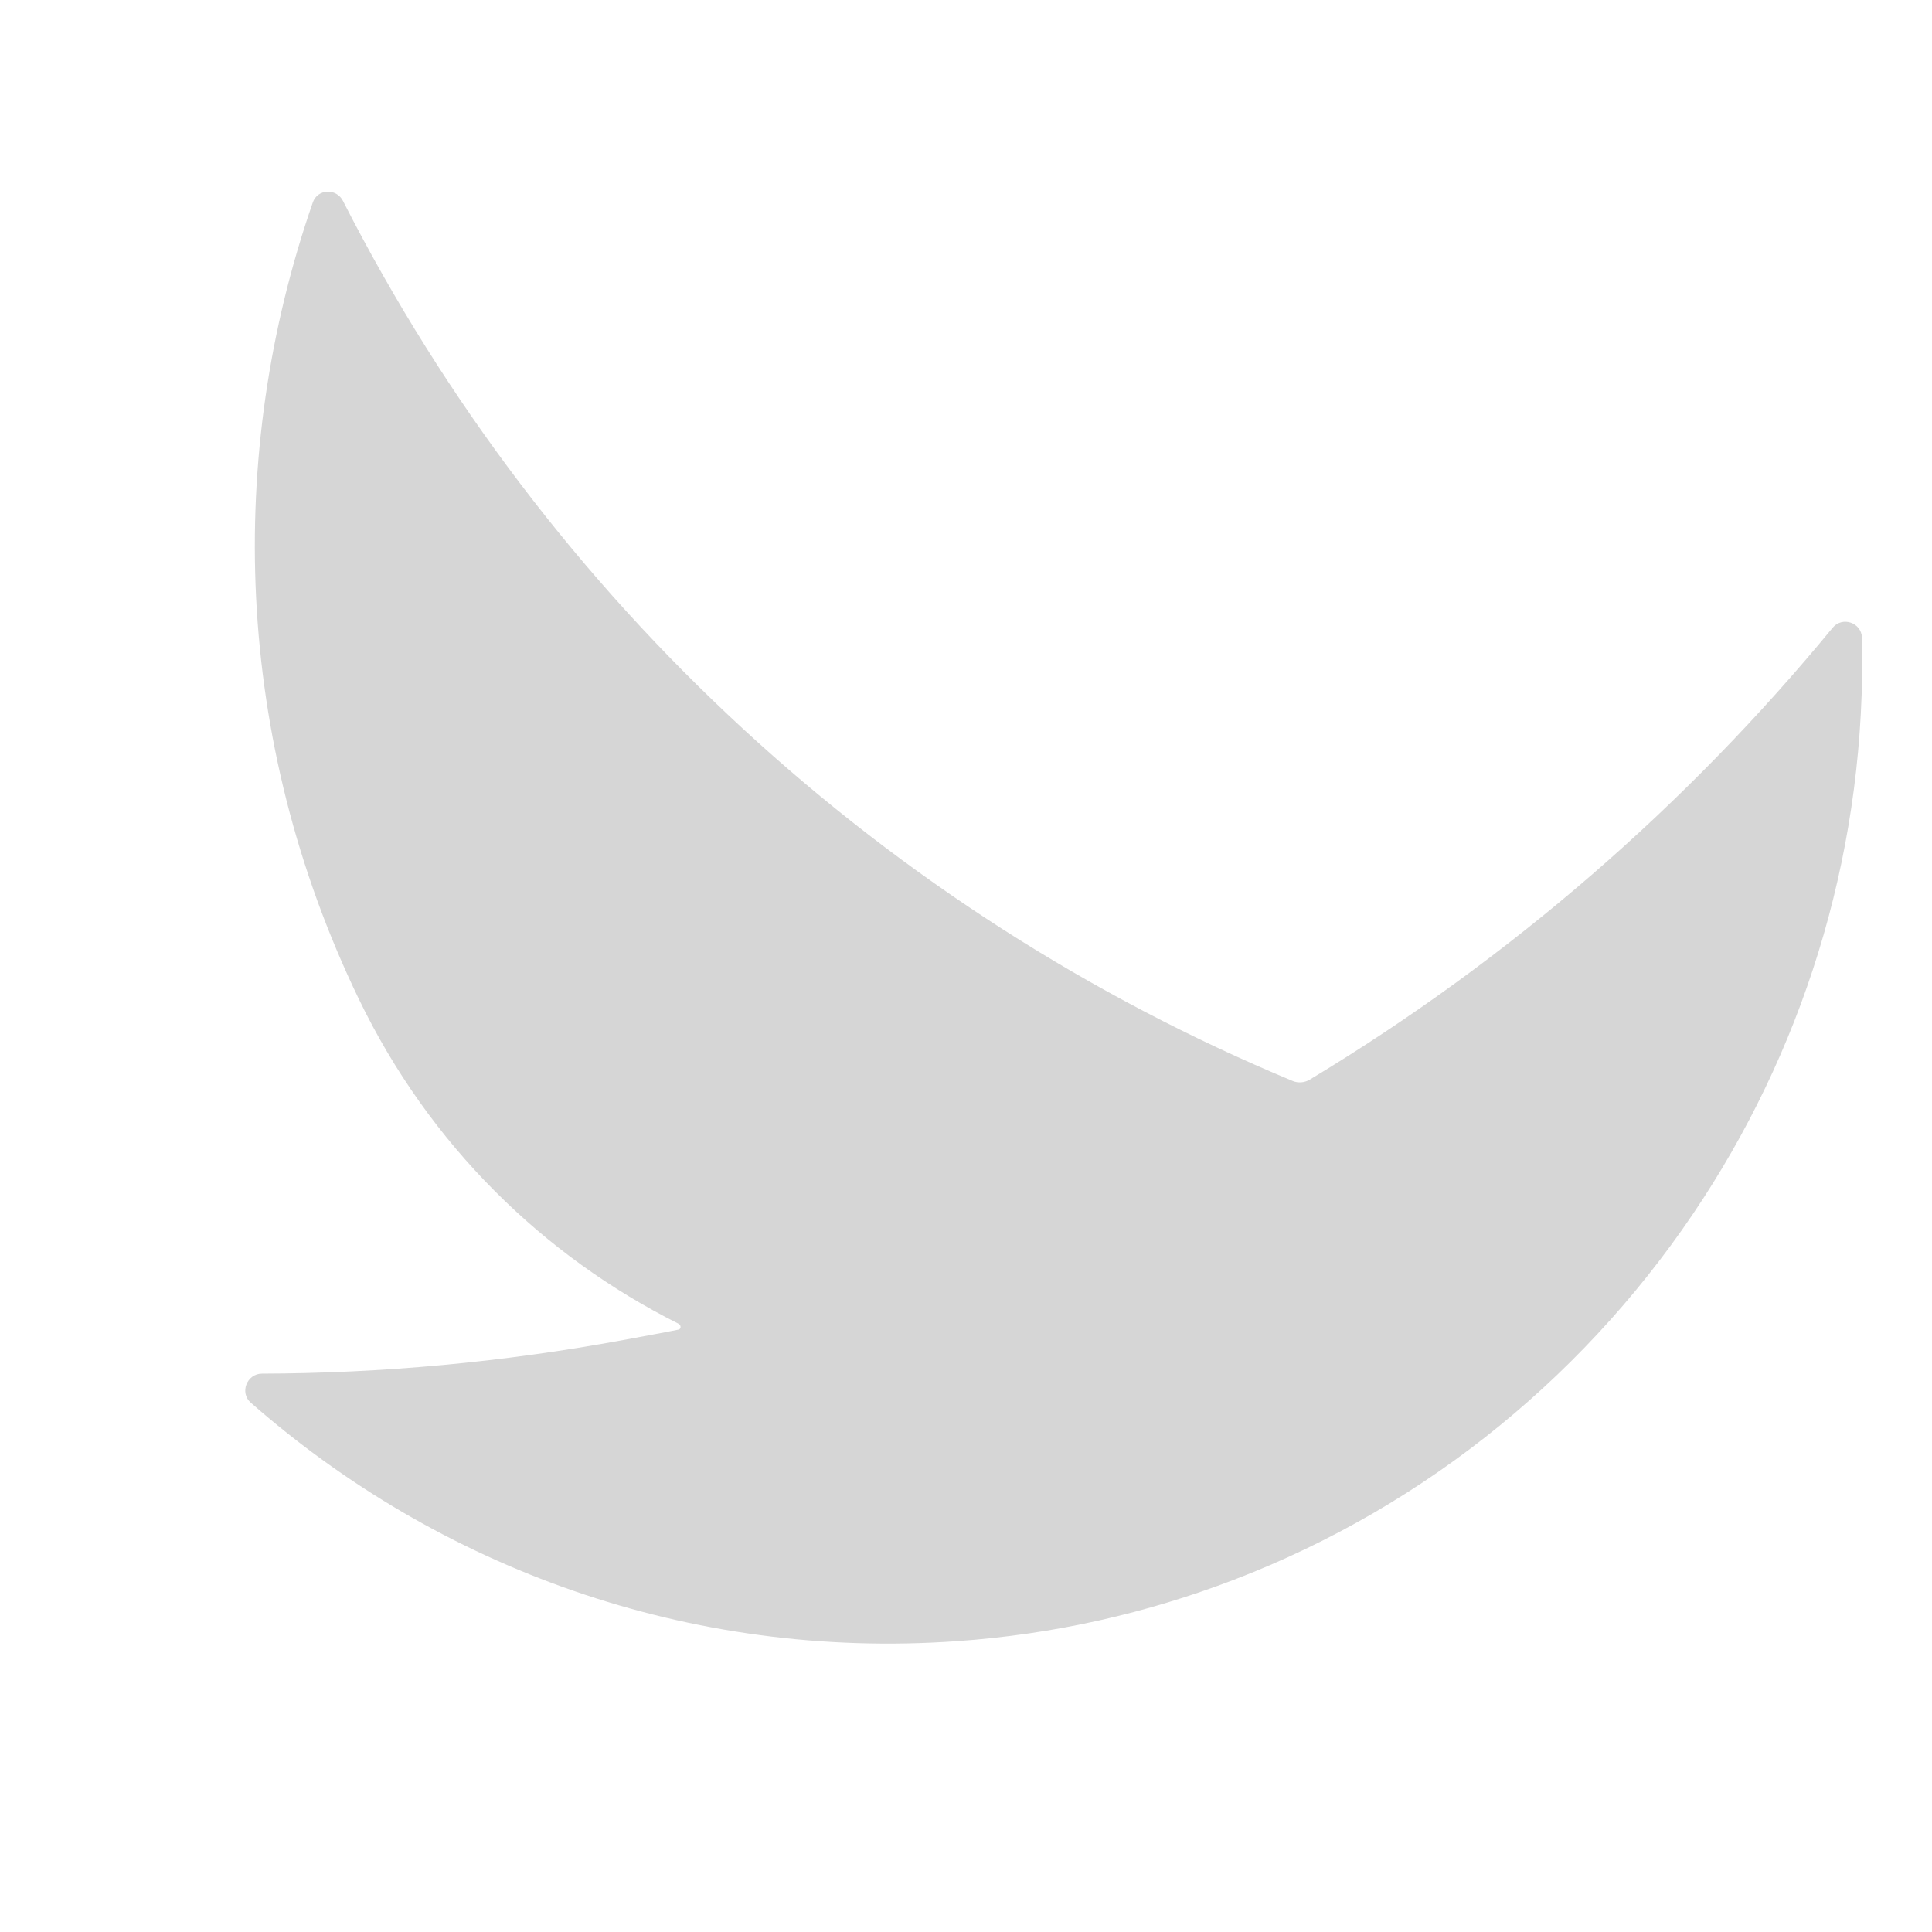 <svg width="40" height="40" viewBox="0 0 40 40" fill="none" xmlns="http://www.w3.org/2000/svg">
<g clip-path="url(#clip0_668_20)">
<g filter="url(#filter0_df_668_20)">
<path d="M34.848 23.75C30.788 24.911 26.515 25.4 22.188 25.136C22.079 25.128 21.974 25.069 21.916 24.977C17.534 18.187 15.613 9.929 16.713 1.689C16.748 1.424 16.454 1.24 16.238 1.398C12.28 4.303 9.418 8.726 8.605 13.957C8.144 16.927 8.723 19.806 10.058 22.235C10.085 22.283 10.046 22.346 9.996 22.325C9.681 22.191 9.359 22.043 9.049 21.905C6.984 20.98 5.036 19.884 3.216 18.636C2.987 18.479 2.673 18.69 2.743 18.961C3.868 23.427 6.694 27.445 10.956 29.961C12.506 30.878 14.139 31.526 15.805 31.93C19.538 32.837 23.433 32.494 26.92 31.053C30.196 29.699 33.112 27.376 35.192 24.205C35.34 23.971 35.117 23.673 34.848 23.75Z" fill="white" fill-opacity="0.25"/>
</g>
<g filter="url(#filter1_df_668_20)">
<path d="M35.258 18.687C31.801 21.112 27.922 22.972 23.747 24.138C23.642 24.167 23.523 24.145 23.438 24.077C17.076 19.094 12.559 11.919 10.903 3.772C10.85 3.511 10.512 3.433 10.36 3.653C7.569 7.693 6.312 12.808 7.255 18.018C7.791 20.975 9.279 23.507 11.335 25.366C11.376 25.402 11.361 25.474 11.306 25.47C10.965 25.447 10.613 25.412 10.274 25.383C8.02 25.184 5.821 24.786 3.693 24.203C3.425 24.128 3.197 24.431 3.352 24.664C5.876 28.516 9.861 31.389 14.712 32.373C16.476 32.731 18.231 32.81 19.938 32.646C23.762 32.282 27.331 30.684 30.154 28.182C32.807 25.83 34.803 22.682 35.731 19.004C35.794 18.735 35.486 18.526 35.258 18.687Z" fill="white" fill-opacity="0.33"/>
</g>
<g style="mix-blend-mode:screen" filter="url(#filter2_d_668_20)">
<path d="M37.5 12.556C34.486 16.219 30.844 19.396 26.674 21.911C26.569 21.974 26.434 21.986 26.321 21.938C17.938 18.452 10.895 12.039 6.658 3.716C6.521 3.449 6.132 3.466 6.034 3.75C4.225 8.961 4.398 14.877 6.983 20.233C8.45 23.275 10.821 25.569 13.605 26.964C13.66 26.991 13.665 27.074 13.605 27.086C13.228 27.163 12.836 27.231 12.461 27.302C9.961 27.763 7.461 27.991 4.982 27.998C4.669 27.998 4.513 28.394 4.751 28.6C8.64 32.013 13.816 33.928 19.363 33.537C21.38 33.397 23.304 32.955 25.103 32.266C29.134 30.724 32.518 27.923 34.824 24.367C36.991 21.025 38.206 17.017 38.108 12.758C38.096 12.447 37.7 12.313 37.5 12.556Z" fill="#D6D6D6"/>
</g>
</g>
<defs>
<filter id="filter0_df_668_20" x="-3.961" y="-5.353" width="46.68" height="45.265" filterUnits="userSpaceOnUse" color-interpolation-filters="sRGB">
<feFlood flood-opacity="0" result="BackgroundImageFix"/>
<feColorMatrix in="SourceAlpha" type="matrix" values="0 0 0 0 0 0 0 0 0 0 0 0 0 0 0 0 0 0 127 0" result="hardAlpha"/>
<feOffset dx="0.394" dy="0.394"/>
<feGaussianBlur stdDeviation="3.543"/>
<feComposite in2="hardAlpha" operator="out"/>
<feColorMatrix type="matrix" values="0 0 0 0 1 0 0 0 0 1 0 0 0 0 1 0 0 0 0.26 0"/>
<feBlend mode="normal" in2="BackgroundImageFix" result="effect1_dropShadow_668_20"/>
<feBlend mode="normal" in="SourceGraphic" in2="effect1_dropShadow_668_20" result="shape"/>
<feGaussianBlur stdDeviation="0.394" result="effect2_foregroundBlur_668_20"/>
</filter>
<filter id="filter1_df_668_20" x="-3.391" y="-3.169" width="46.611" height="43.377" filterUnits="userSpaceOnUse" color-interpolation-filters="sRGB">
<feFlood flood-opacity="0" result="BackgroundImageFix"/>
<feColorMatrix in="SourceAlpha" type="matrix" values="0 0 0 0 0 0 0 0 0 0 0 0 0 0 0 0 0 0 127 0" result="hardAlpha"/>
<feOffset dx="0.394" dy="0.394"/>
<feGaussianBlur stdDeviation="3.543"/>
<feComposite in2="hardAlpha" operator="out"/>
<feColorMatrix type="matrix" values="0 0 0 0 1 0 0 0 0 1 0 0 0 0 1 0 0 0 0.18 0"/>
<feBlend mode="normal" in2="BackgroundImageFix" result="effect1_dropShadow_668_20"/>
<feBlend mode="normal" in="SourceGraphic" in2="effect1_dropShadow_668_20" result="shape"/>
<feGaussianBlur stdDeviation="0.197" result="effect2_foregroundBlur_668_20"/>
</filter>
<filter id="filter2_d_668_20" x="-2.884" y="-3.993" width="49.401" height="45.985" filterUnits="userSpaceOnUse" color-interpolation-filters="sRGB">
<feFlood flood-opacity="0" result="BackgroundImageFix"/>
<feColorMatrix in="SourceAlpha" type="matrix" values="0 0 0 0 0 0 0 0 0 0 0 0 0 0 0 0 0 0 127 0" result="hardAlpha"/>
<feOffset dx="0.442" dy="0.442"/>
<feGaussianBlur stdDeviation="3.981"/>
<feComposite in2="hardAlpha" operator="out"/>
<feColorMatrix type="matrix" values="0 0 0 0 1 0 0 0 0 1 0 0 0 0 1 0 0 0 0.52 0"/>
<feBlend mode="normal" in2="BackgroundImageFix" result="effect1_dropShadow_668_20"/>
<feBlend mode="normal" in="SourceGraphic" in2="effect1_dropShadow_668_20" result="shape"/>
</filter>
<clipPath id="clip0_668_20">
<rect width="40" height="40" fill="white"/>
</clipPath>
</defs>
</svg>
